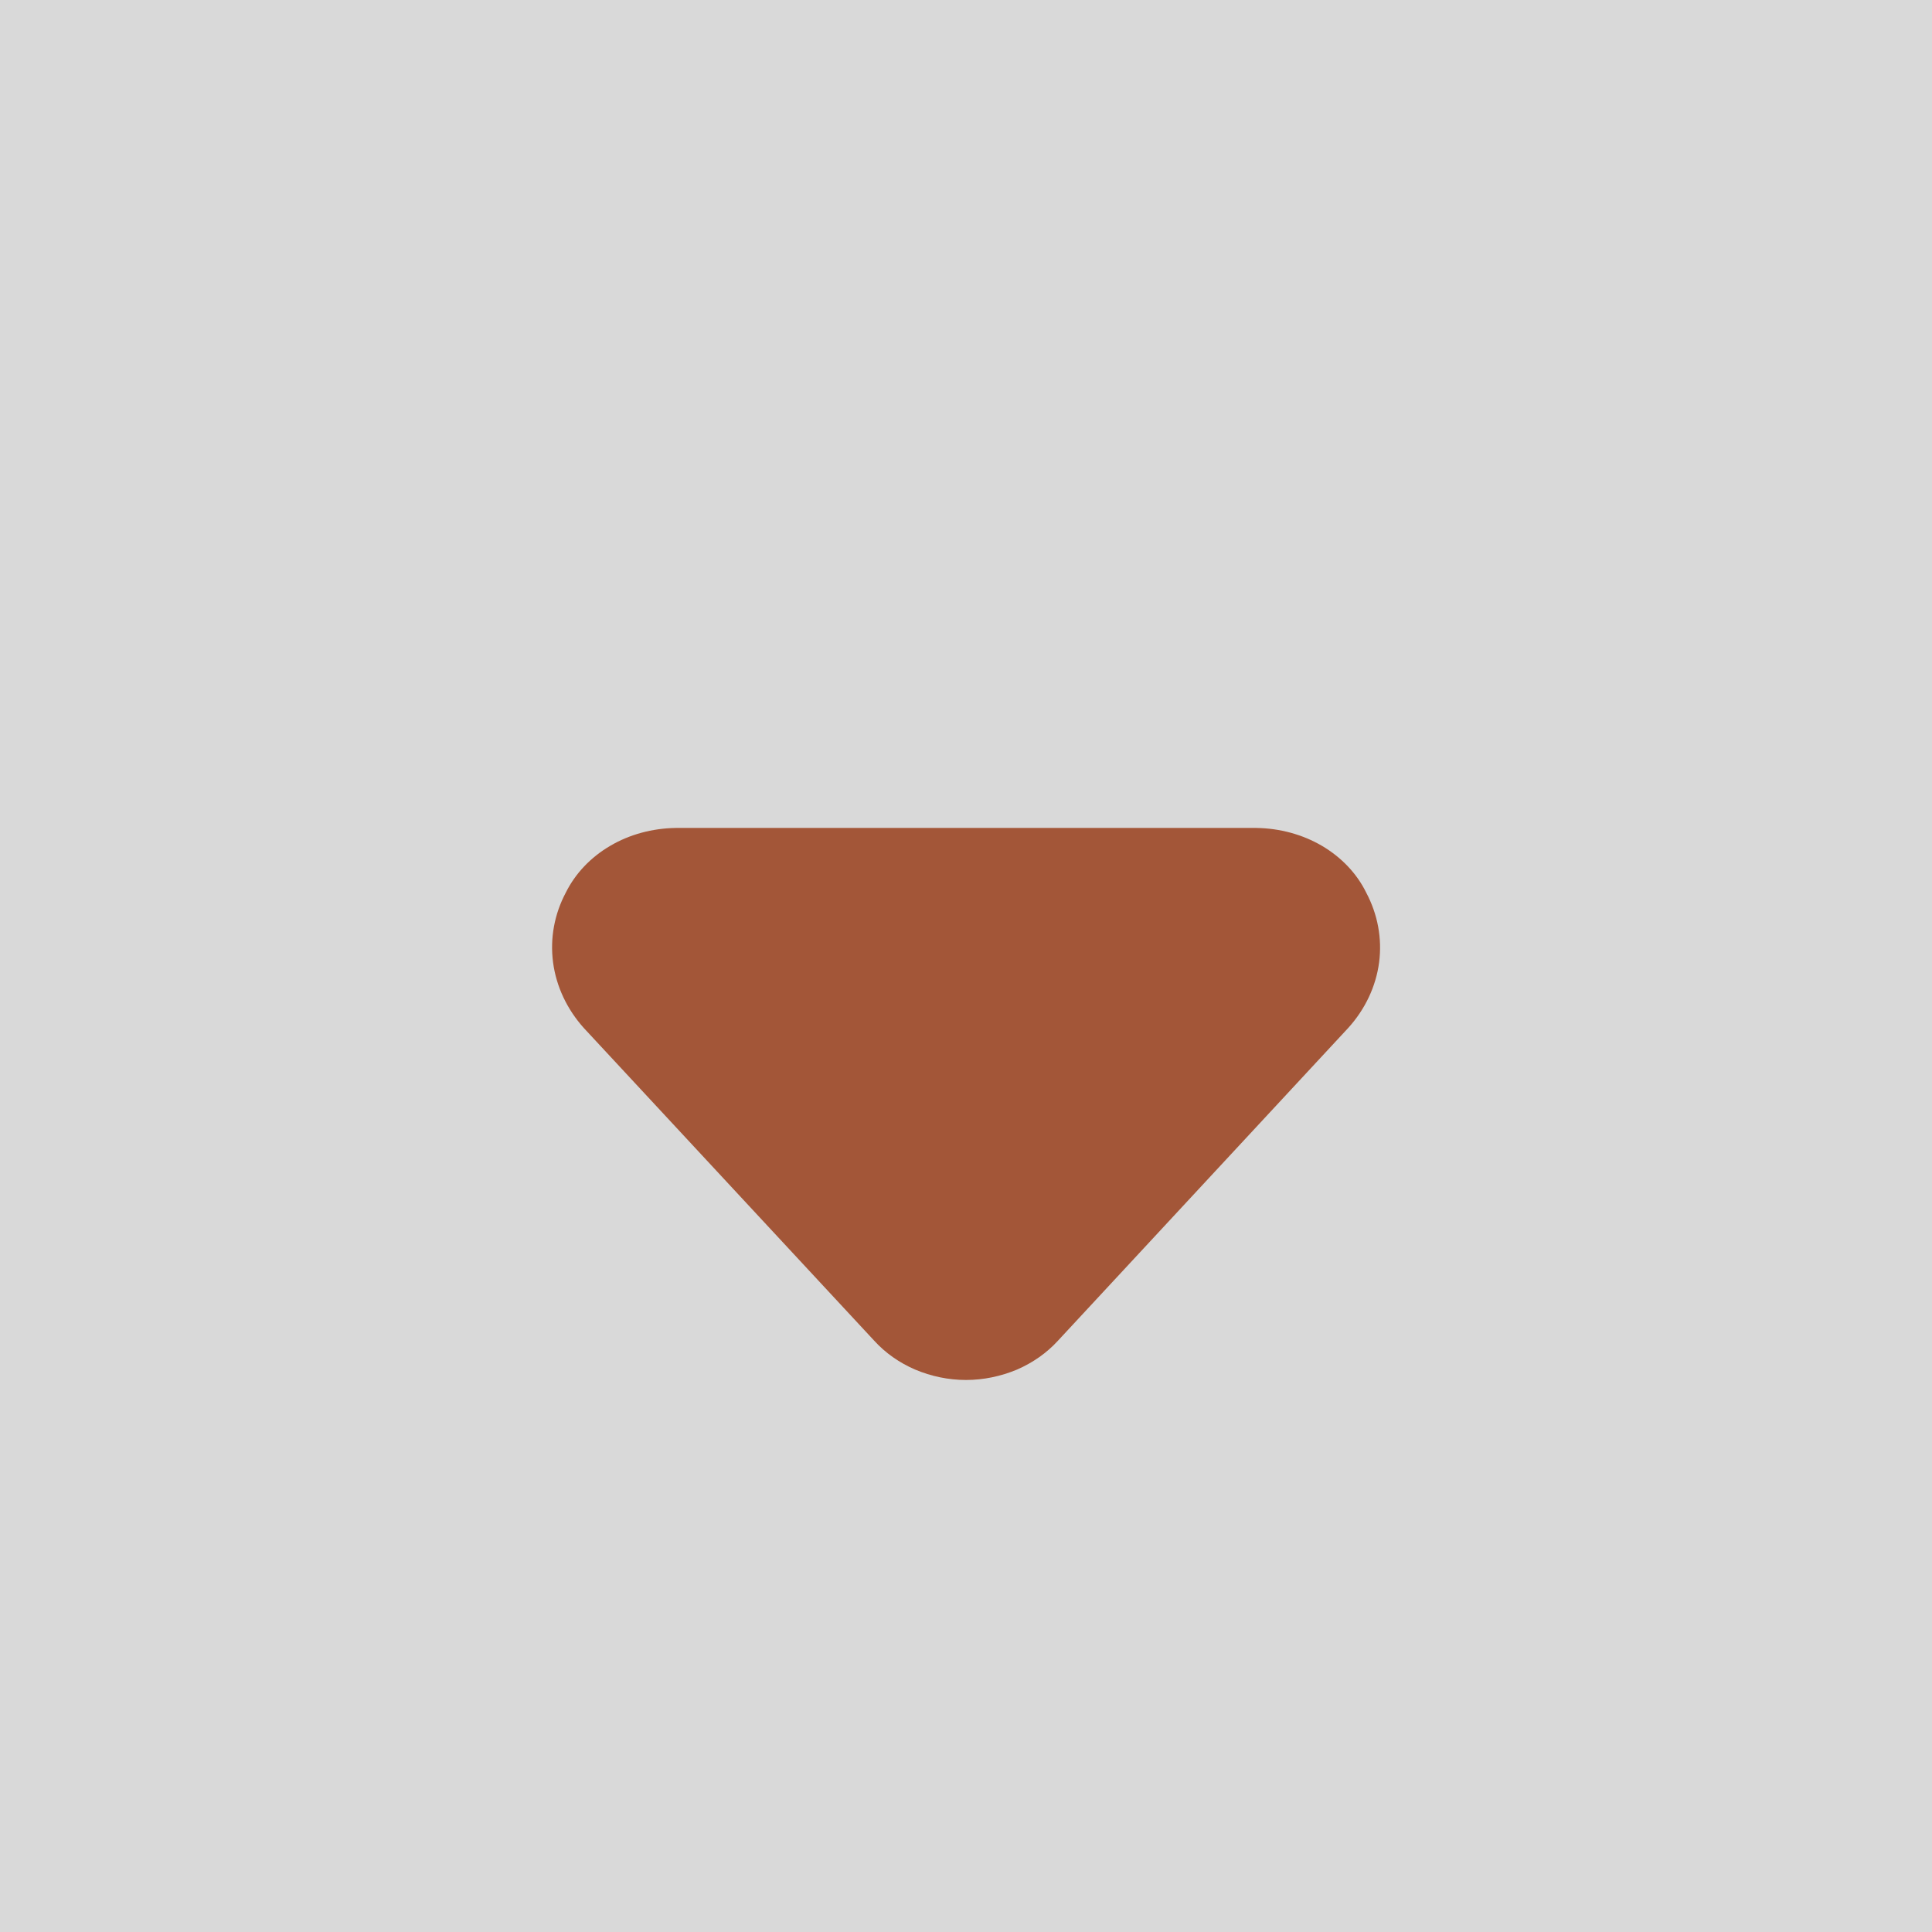 <svg width="11" height="11" viewBox="0 0 11 11" fill="none" xmlns="http://www.w3.org/2000/svg">
<rect width="11" height="11" fill="#D9D9D9"/>
<path d="M5.5 7.857C5.4 7.857 5.301 7.836 5.211 7.798C5.12 7.759 5.041 7.703 4.978 7.634L3.324 5.853C3.228 5.746 3.167 5.616 3.149 5.48C3.131 5.343 3.156 5.205 3.222 5.081C3.276 4.973 3.363 4.881 3.474 4.816C3.584 4.751 3.714 4.716 3.847 4.714H7.154C7.287 4.716 7.416 4.751 7.527 4.816C7.637 4.881 7.725 4.973 7.778 5.081C7.844 5.205 7.87 5.343 7.852 5.48C7.834 5.616 7.773 5.746 7.676 5.853L6.023 7.634C5.96 7.703 5.88 7.759 5.79 7.798C5.699 7.836 5.6 7.857 5.5 7.857Z" fill="#A35638"/>
</svg>
